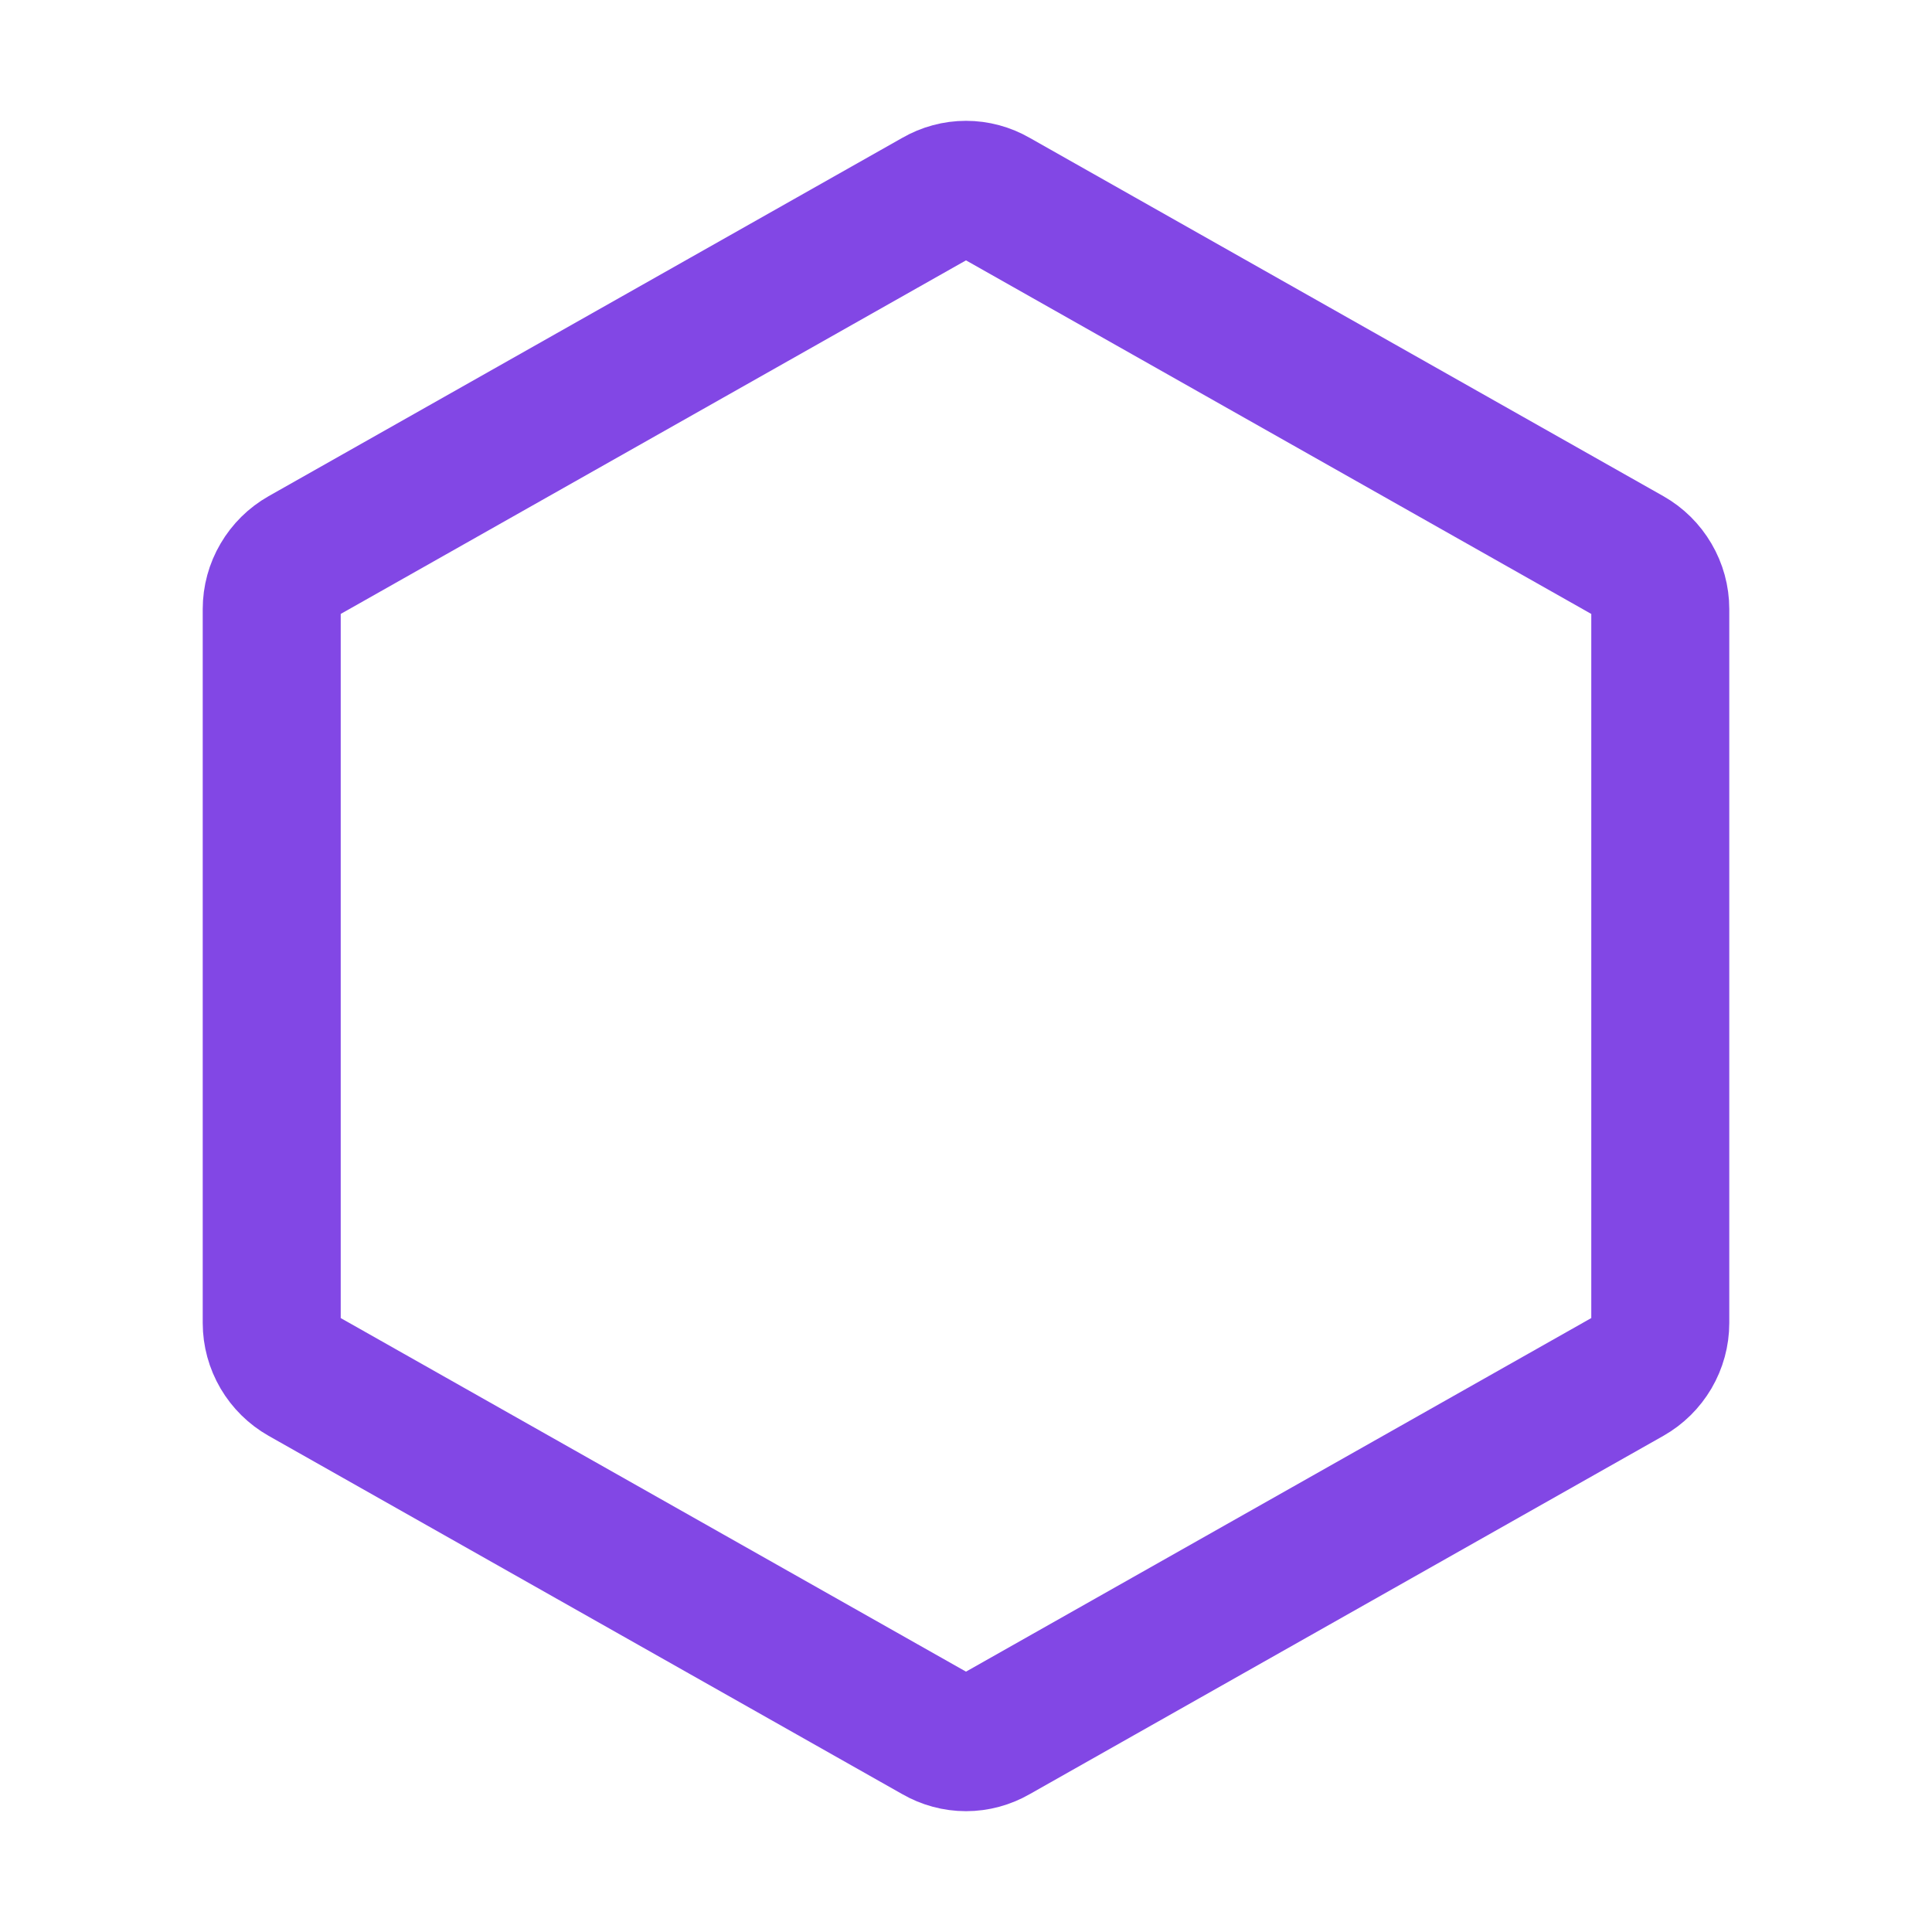 <svg width="28" height="28" viewBox="0 0 28 28" fill="none" xmlns="http://www.w3.org/2000/svg">
<path d="M24.062 19.174V8.827C24.062 8.671 24.02 8.518 23.941 8.384C23.862 8.249 23.75 8.138 23.614 8.061L14.427 2.866C14.297 2.791 14.15 2.751 14 2.751C13.85 2.751 13.703 2.791 13.573 2.866L4.386 8.061C4.25 8.138 4.138 8.249 4.059 8.384C3.98 8.518 3.938 8.671 3.938 8.827V19.174C3.938 19.329 3.98 19.482 4.059 19.617C4.138 19.751 4.25 19.862 4.386 19.939L13.573 25.134C13.703 25.209 13.85 25.249 14 25.249C14.15 25.249 14.297 25.209 14.427 25.134L23.614 19.939C23.75 19.862 23.862 19.751 23.941 19.617C24.02 19.482 24.062 19.329 24.062 19.174V19.174Z" stroke="#8247E5" stroke-width="2" stroke-linecap="round" stroke-linejoin="round"/>
</svg>
